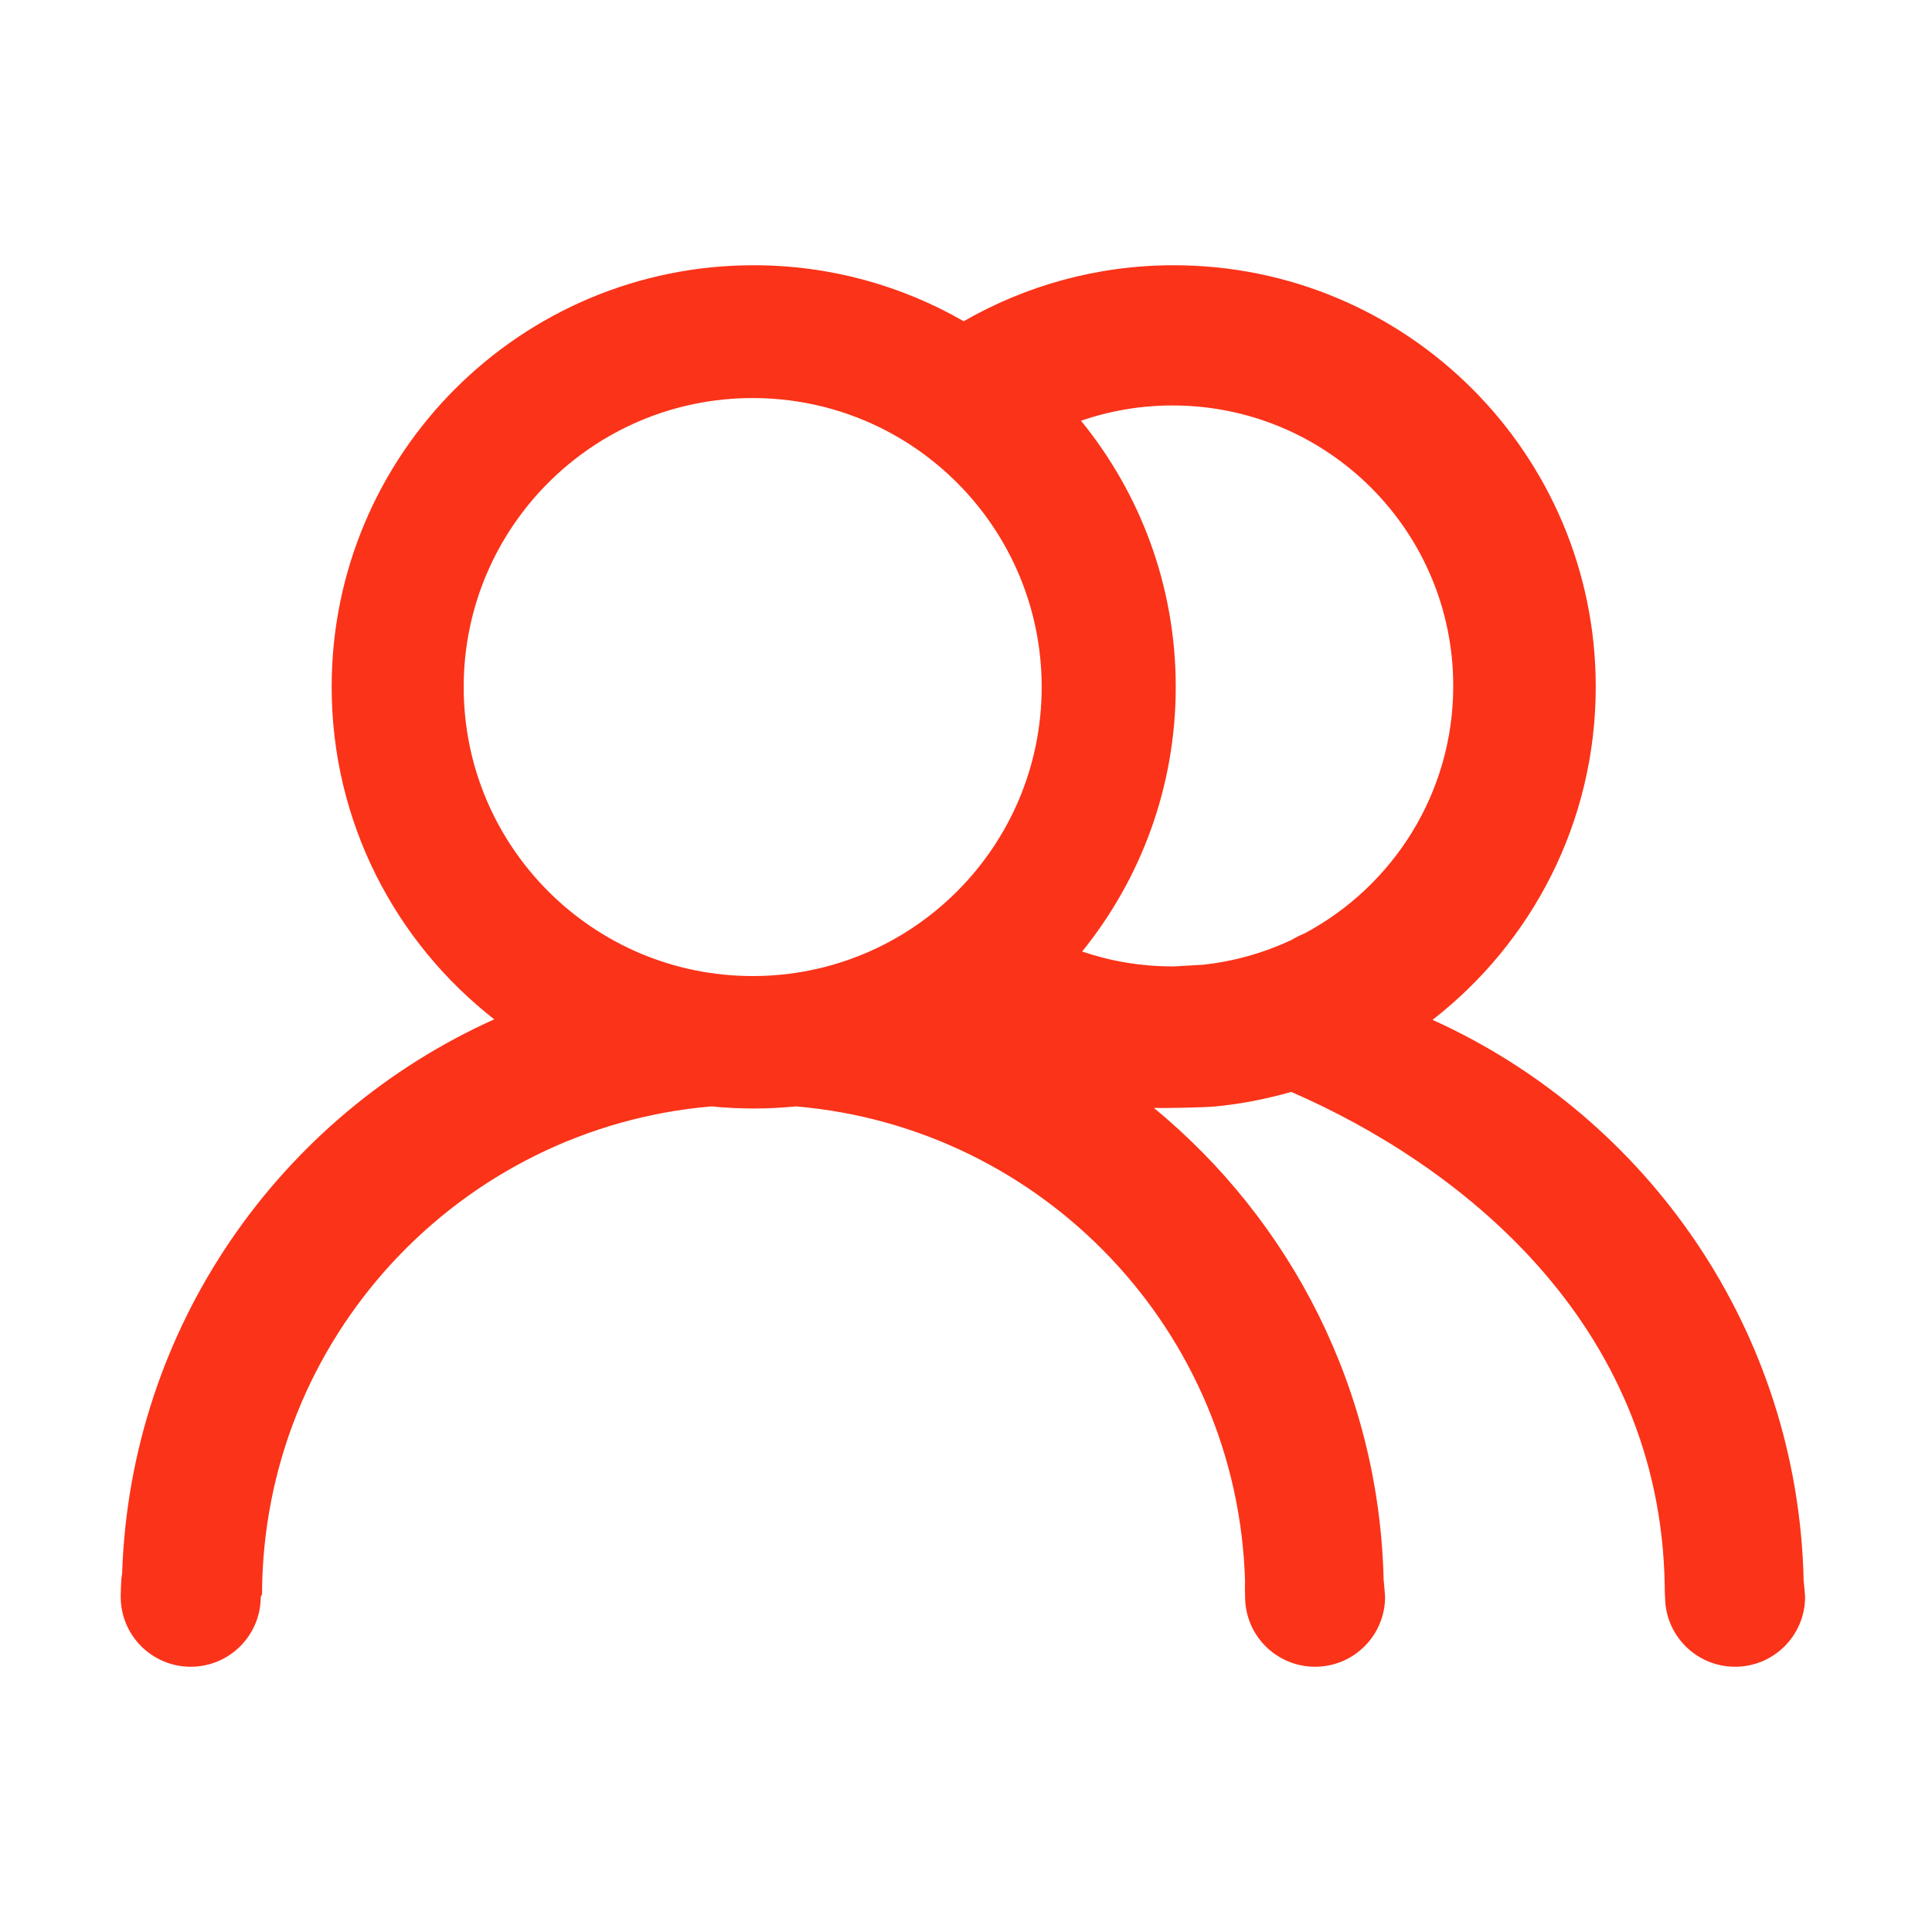 <?xml version="1.0" standalone="no"?><!DOCTYPE svg PUBLIC "-//W3C//DTD SVG 1.1//EN" "http://www.w3.org/Graphics/SVG/1.1/DTD/svg11.dtd"><svg t="1674915687304" class="icon" viewBox="0 0 1024 1024" version="1.1" xmlns="http://www.w3.org/2000/svg" p-id="6850" xmlns:xlink="http://www.w3.org/1999/xlink" width="150" height="150"><path d="M955.967 837.616c-2.938-132.315-82.778-245.621-196.697-297.075 52.629-40.884 86.508-104.715 86.508-176.473 0-123.43-100.141-223.483-223.68-223.483-40.547 0-78.529 10.834-111.312 29.679-32.784-18.843-70.761-29.679-111.301-29.679-123.54 0-223.7 100.053-223.7 223.483 0 71.602 33.74 135.304 86.175 176.197C148.706 591.141 68.97 703.086 64.722 834.154c-0.683 2.811-0.74 12.19-0.74 12.19 0 20.482 16.605 37.069 37.105 37.069 20.481 0 37.105-16.587 37.105-37.069l0.686-1.195c0.315-135.981 104.969-247.401 238.221-258.734l0.002 0c7.364 0.733 14.829 1.117 22.385 1.117 7.555 0 15.02-0.385 22.384-1.117 0 0 0 0 0.002 0 131.007 11.144 234.306 119.066 238.033 251.943-0.185 1.492 0.023 7.986 0.023 7.986 0 20.482 16.607 37.069 37.105 37.069 20.482 0 37.087-16.587 37.087-37.069 0 0-0.507-7.091-0.766-8.868-2.281-100.768-49.164-190.473-121.749-250.246 3.482 0.16 26.198-0.149 32.877-0.815 13.701-1.36 27.027-3.978 39.887-7.696l0.019 0.021c87.612 38.018 195.884 121.269 197.953 262.128-0.045 0.68 0.101 4.616 0.101 4.616l0.081 0.86c0 20.482 16.623 37.069 37.105 37.069 20.5 0 37.106-16.587 37.106-37.069C956.732 846.345 956.215 839.349 955.967 837.616zM398.941 517.326c-84.598 0-153.177-68.578-153.177-153.176 0-84.594 68.578-153.172 153.177-153.172 84.594 0 153.172 68.578 153.172 153.172C552.112 448.748 483.534 517.326 398.941 517.326zM684.448 498.236c2.195-1.026 4.352-2.112 6.488-3.238C688.8 496.123 686.643 497.209 684.448 498.236zM691.392 494.749c-2.43 0.998-4.765 2.172-6.995 3.512-14.494 6.772-30.254 11.29-46.839 13.075l-14.678 0.845c-0.48 0.006-0.955 0.037-1.434 0.037-16.758 0-32.861-2.78-47.889-7.888 31.005-38.35 49.609-87.124 49.609-140.262 0-53.498-18.835-102.586-50.211-141.058 15.2-5.239 31.506-8.106 48.49-8.106 82.179 0 148.802 66.551 148.802 148.657C770.247 420.397 738.303 469.742 691.392 494.749z" fill="#fb3319" p-id="6851"></path></svg>